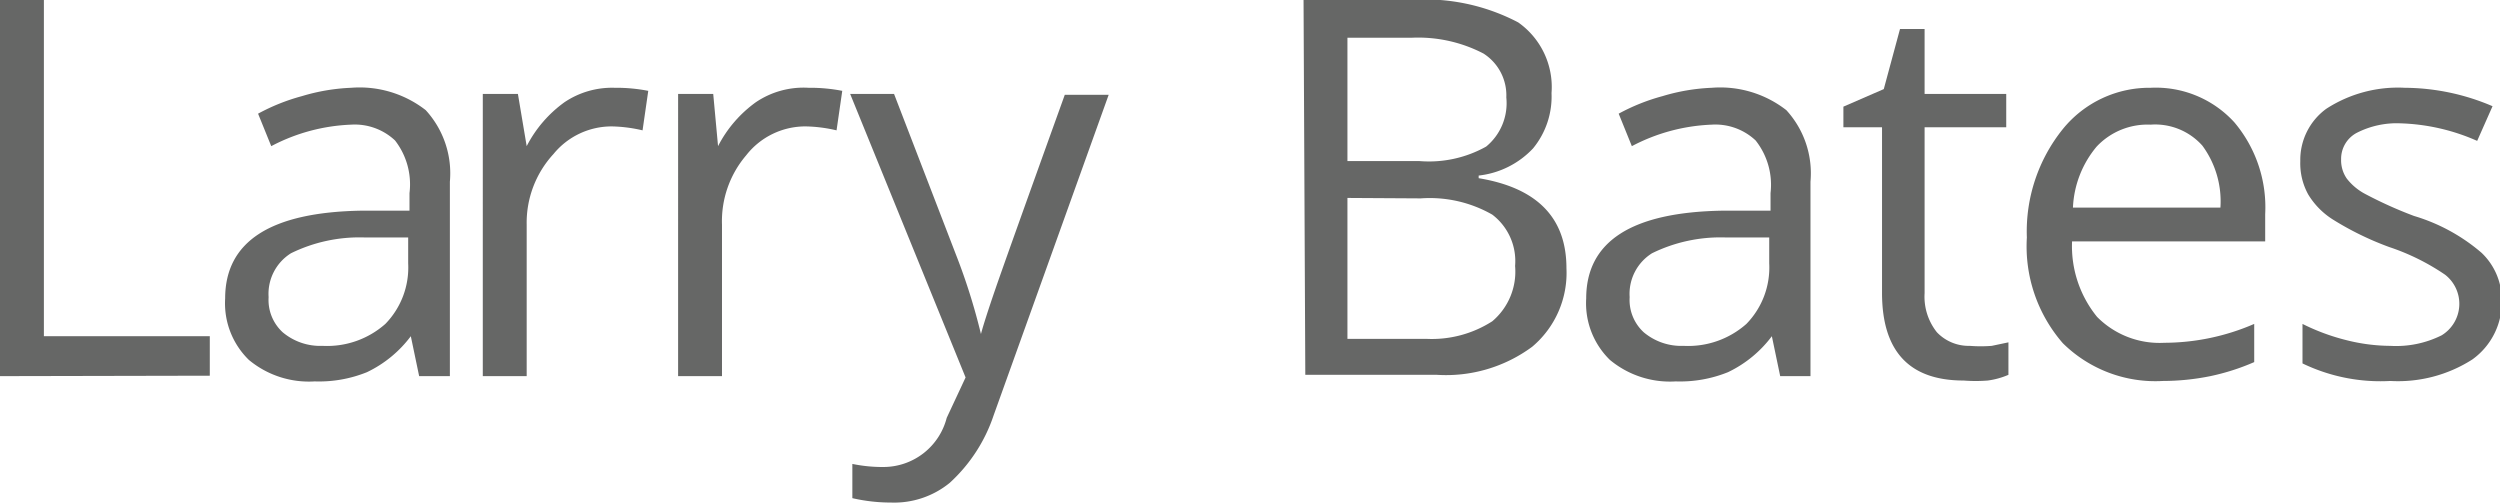 <svg xmlns="http://www.w3.org/2000/svg" viewBox="0 0 56.96 11.45"><defs><style>.cls-1{fill:#666766;}</style></defs><title>Asset 1</title><g id="Layer_2" data-name="Layer 2"><g id="Layer_1-2" data-name="Layer 1"><path class="cls-1" d="M0,8.57V0H1V7.66H4.78v.9Z"/><path class="cls-1" d="M9.55,8.57l-.19-.91h0a2.7,2.7,0,0,1-1,.82,2.92,2.92,0,0,1-1.19.21,2.14,2.14,0,0,1-1.5-.49,1.8,1.8,0,0,1-.54-1.4q0-1.95,3.11-2l1.09,0v-.4A1.63,1.63,0,0,0,9,3.2a1.34,1.34,0,0,0-1-.36,4.24,4.24,0,0,0-1.82.49l-.3-.74a4.57,4.57,0,0,1,1-.4A4.5,4.5,0,0,1,8,2a2.45,2.45,0,0,1,1.7.51,2.13,2.13,0,0,1,.55,1.63V8.57Zm-2.2-.69a2,2,0,0,0,1.43-.5A1.84,1.84,0,0,0,9.3,6V5.41l-1,0a3.54,3.54,0,0,0-1.67.36,1.09,1.09,0,0,0-.51,1,1,1,0,0,0,.32.8A1.33,1.33,0,0,0,7.35,7.88Z"/><path class="cls-1" d="M14,2a3.81,3.81,0,0,1,.77.07l-.13.9a3.31,3.31,0,0,0-.7-.09,1.71,1.71,0,0,0-1.33.63A2.31,2.31,0,0,0,12,5.12V8.57h-1V2.14h.8L12,3.33h0a2.82,2.82,0,0,1,.86-1A1.94,1.94,0,0,1,14,2Z"/><path class="cls-1" d="M18.42,2a3.81,3.81,0,0,1,.77.07l-.13.9a3.31,3.31,0,0,0-.7-.09A1.71,1.71,0,0,0,17,3.54a2.31,2.31,0,0,0-.55,1.58V8.57h-1V2.14h.8l.11,1.19h0a2.82,2.82,0,0,1,.86-1A1.94,1.94,0,0,1,18.42,2Z"/><path class="cls-1" d="M19.37,2.14h1l1.41,3.66a13.93,13.93,0,0,1,.57,1.81h0q.08-.3.32-1t1.59-4.45h1L22.64,9.46a3.65,3.65,0,0,1-1,1.54,2,2,0,0,1-1.34.45,3.91,3.91,0,0,1-.88-.1v-.78a3.39,3.39,0,0,0,.72.07,1.49,1.49,0,0,0,1.43-1.12L22,8.6Z"/><path class="cls-1" d="M29.7,0h2.42a4.57,4.57,0,0,1,2.47.51,1.8,1.8,0,0,1,.76,1.61,1.86,1.86,0,0,1-.42,1.26A2,2,0,0,1,33.69,4v.06q2,.33,2,2.05a2.2,2.2,0,0,1-.78,1.79,3.3,3.3,0,0,1-2.17.64h-3Zm1,3.67h1.64a2.67,2.67,0,0,0,1.52-.33,1.28,1.28,0,0,0,.46-1.12,1.13,1.13,0,0,0-.52-1A3.22,3.22,0,0,0,32.16.86H30.7Zm0,.84V7.72h1.79A2.55,2.55,0,0,0,34,7.32a1.48,1.48,0,0,0,.52-1.26A1.33,1.33,0,0,0,34,4.89a2.87,2.87,0,0,0-1.63-.37Z"/><path class="cls-1" d="M40.56,8.57l-.19-.91h0a2.7,2.7,0,0,1-1,.82,2.92,2.92,0,0,1-1.19.21,2.14,2.14,0,0,1-1.5-.49,1.8,1.8,0,0,1-.54-1.4q0-1.95,3.11-2l1.09,0v-.4A1.63,1.63,0,0,0,40,3.2a1.34,1.34,0,0,0-1-.36,4.24,4.24,0,0,0-1.82.49l-.3-.74a4.57,4.57,0,0,1,1-.4A4.5,4.5,0,0,1,39,2a2.45,2.45,0,0,1,1.7.51,2.13,2.13,0,0,1,.55,1.63V8.57Zm-2.2-.69a2,2,0,0,0,1.43-.5A1.84,1.84,0,0,0,40.31,6V5.41l-1,0a3.54,3.54,0,0,0-1.67.36,1.09,1.09,0,0,0-.51,1,1,1,0,0,0,.32.8A1.33,1.33,0,0,0,38.36,7.88Z"/><path class="cls-1" d="M44.88,7.88a3.18,3.18,0,0,0,.5,0l.38-.08v.74a1.78,1.78,0,0,1-.47.13,3.5,3.5,0,0,1-.55,0q-1.86,0-1.86-2V2.9H42V2.43l.92-.4L43.29.66h.56V2.14h1.86V2.9H43.85V6.68a1.3,1.3,0,0,0,.28.89A1,1,0,0,0,44.88,7.88Z"/><path class="cls-1" d="M49.28,8.68A3,3,0,0,1,47,7.82a3.36,3.36,0,0,1-.82-2.41A3.72,3.72,0,0,1,47,2.94,2.54,2.54,0,0,1,49,2a2.42,2.42,0,0,1,1.91.79,3,3,0,0,1,.7,2.09v.62H47.21a2.55,2.55,0,0,0,.57,1.72,2,2,0,0,0,1.53.59,5.17,5.17,0,0,0,2.05-.43v.87a5.15,5.15,0,0,1-1,.32A5.48,5.48,0,0,1,49.28,8.68ZM49,2.84a1.59,1.59,0,0,0-1.23.5,2.32,2.32,0,0,0-.54,1.39h3.36a2.14,2.14,0,0,0-.41-1.41A1.44,1.44,0,0,0,49,2.84Z"/><path class="cls-1" d="M57,6.81a1.61,1.61,0,0,1-.67,1.38,3.14,3.14,0,0,1-1.87.49,4.08,4.08,0,0,1-2-.4v-.9a4.82,4.82,0,0,0,1,.37,4.15,4.15,0,0,0,1,.13,2.32,2.32,0,0,0,1.17-.24.84.84,0,0,0,.08-1.38,5.12,5.12,0,0,0-1.27-.63A6.88,6.88,0,0,1,53.15,5a1.74,1.74,0,0,1-.56-.57,1.47,1.47,0,0,1-.18-.76A1.44,1.44,0,0,1,53,2.48,3,3,0,0,1,54.79,2a5.13,5.13,0,0,1,2,.42l-.35.79a4.65,4.65,0,0,0-1.75-.4,2,2,0,0,0-1,.22.67.67,0,0,0-.35.6.73.73,0,0,0,.13.44,1.3,1.3,0,0,0,.42.35A9.49,9.49,0,0,0,55,4.92a4.2,4.2,0,0,1,1.54.84A1.48,1.48,0,0,1,57,6.81Z"/></g></g></svg>
